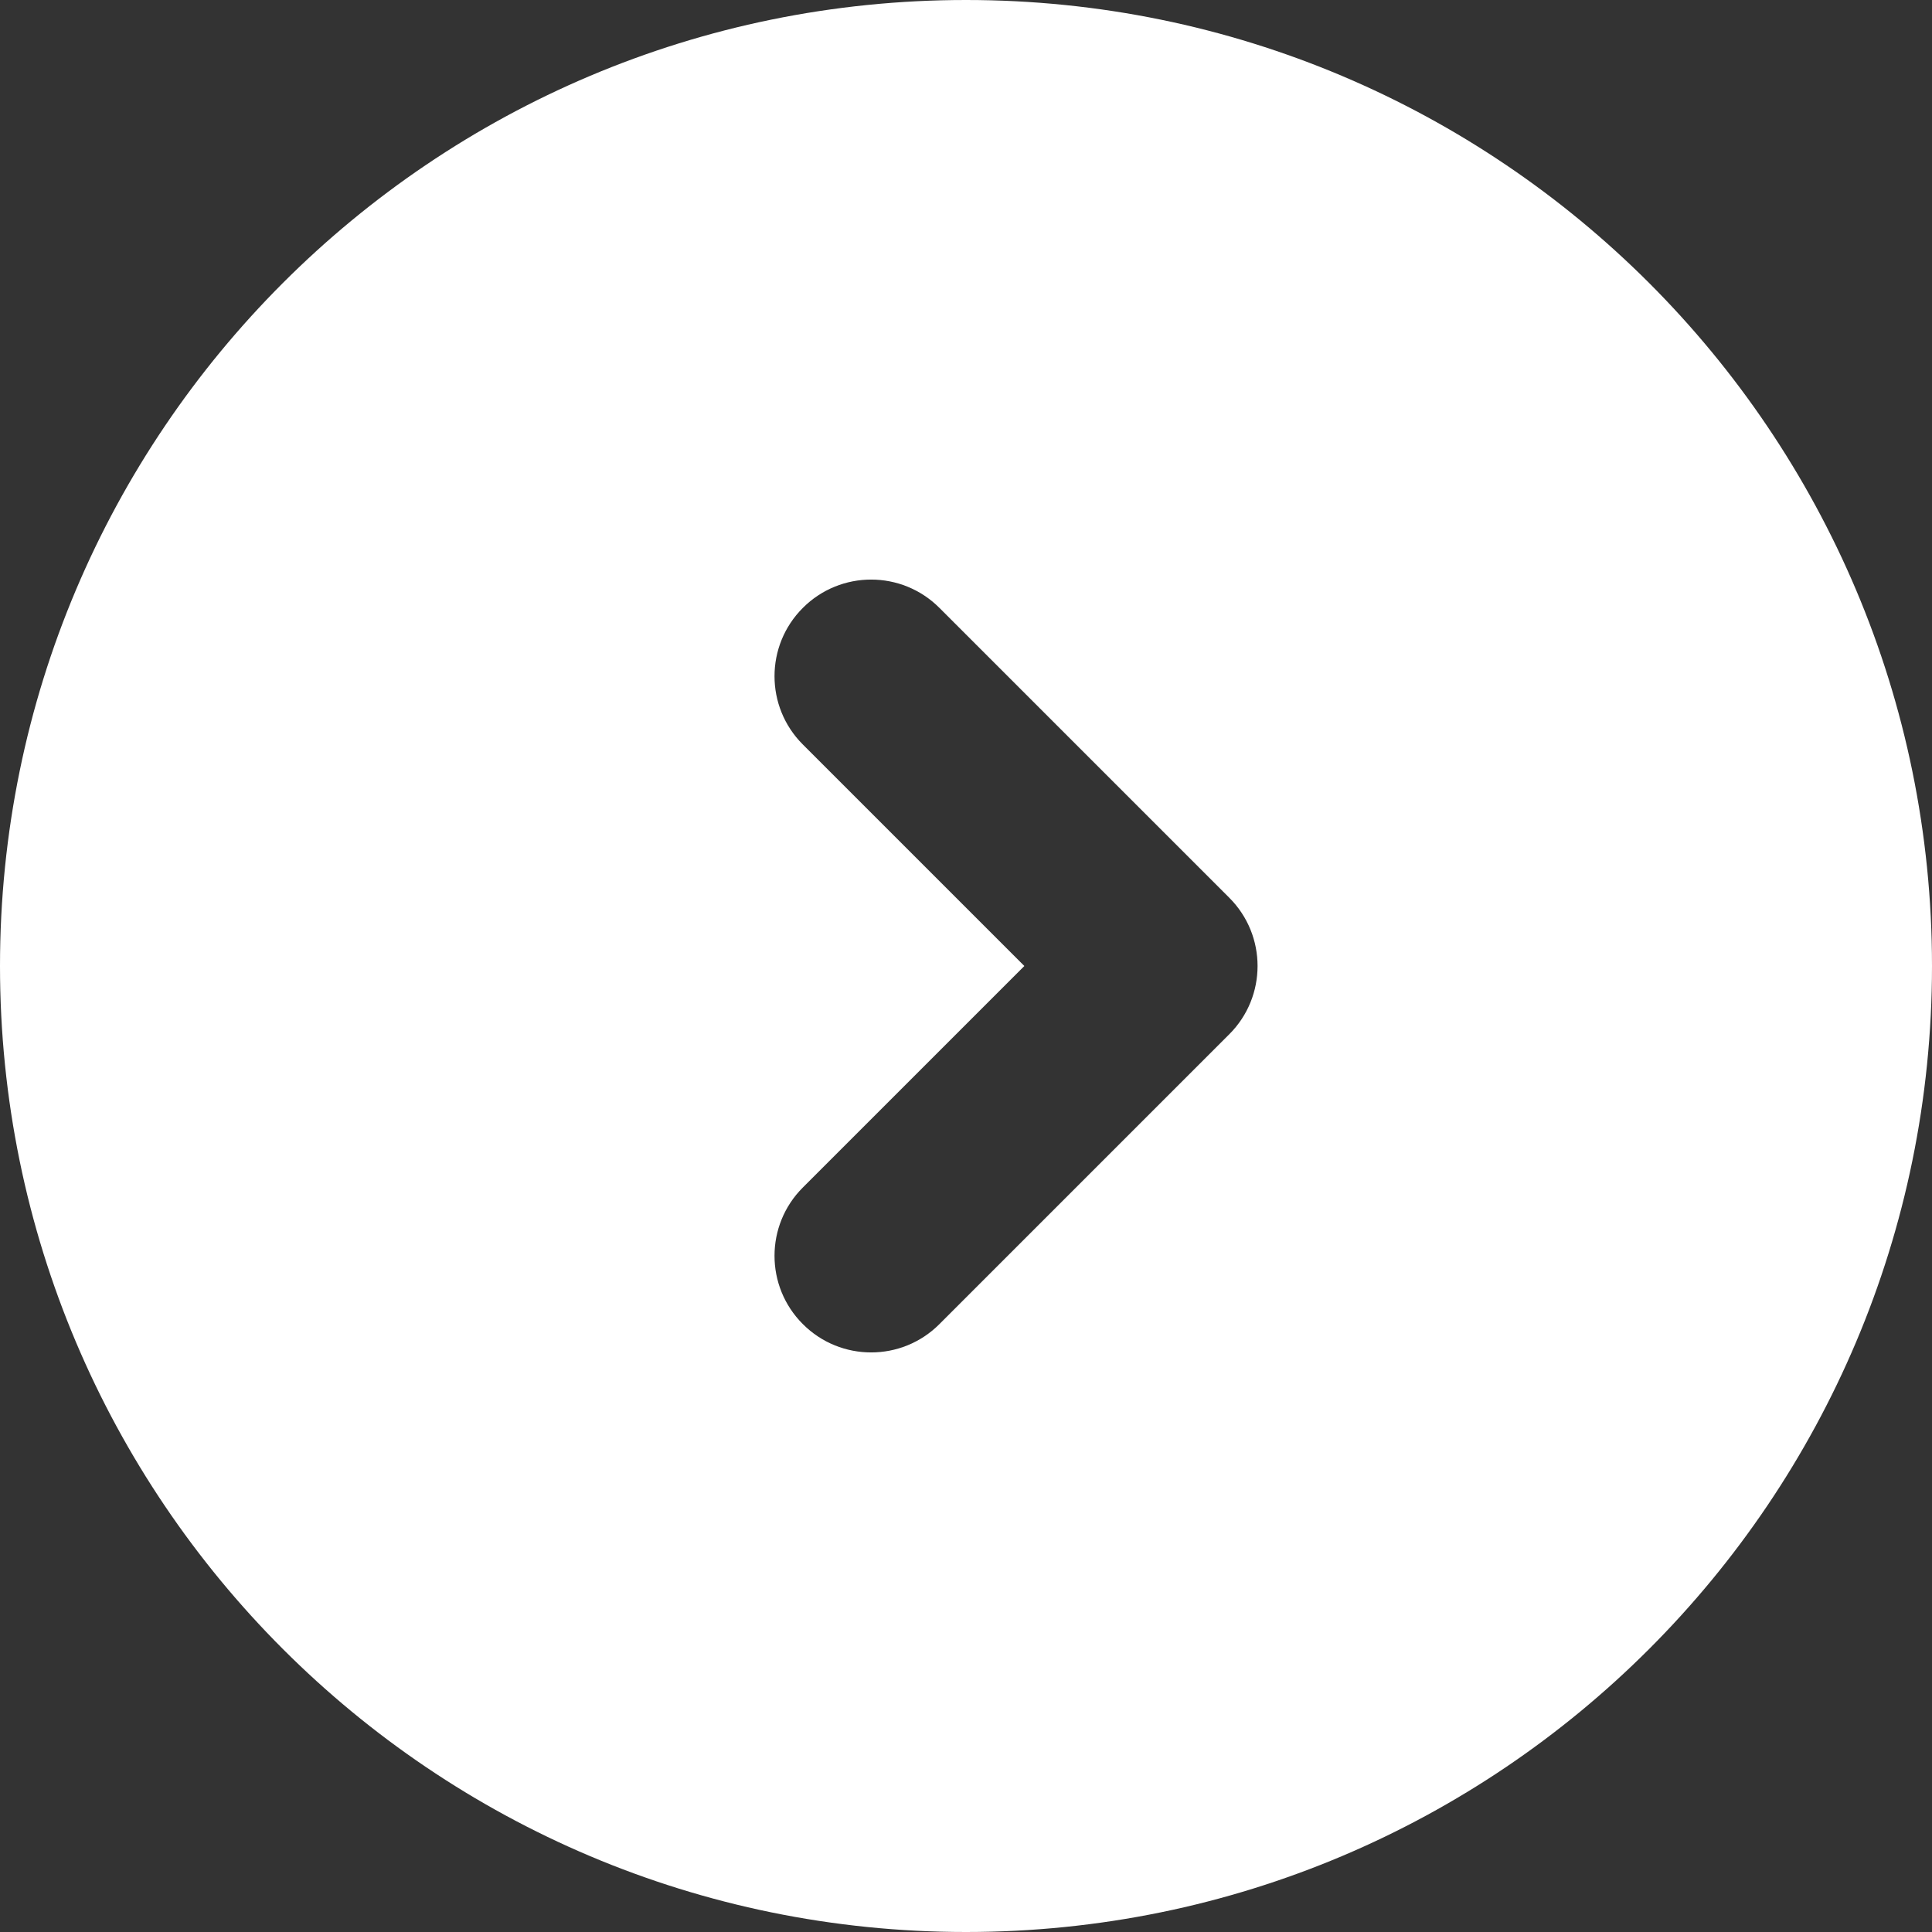 <svg width="20" height="20" viewBox="0 0 20 20" fill="none" xmlns="http://www.w3.org/2000/svg">
<rect x="0" y="0" width="20" height="20" fill="#333333" stroke="none"/>
<path fill-rule="evenodd" clip-rule="evenodd" d="M20 10C20 15.523 15.523 20 10 20C4.477 20 0 15.523 0 10C0 4.477 4.477 0 10 0C15.523 0 20 4.477 20 10ZM9.725 6.293C9.335 5.902 8.701 5.902 8.311 6.293C7.92 6.683 7.92 7.317 8.311 7.707L10.604 10L8.311 12.293C7.92 12.683 7.92 13.317 8.311 13.707C8.701 14.098 9.335 14.098 9.725 13.707L12.725 10.707C13.116 10.317 13.116 9.683 12.725 9.293L9.725 6.293Z" fill="white"/>
</svg>
